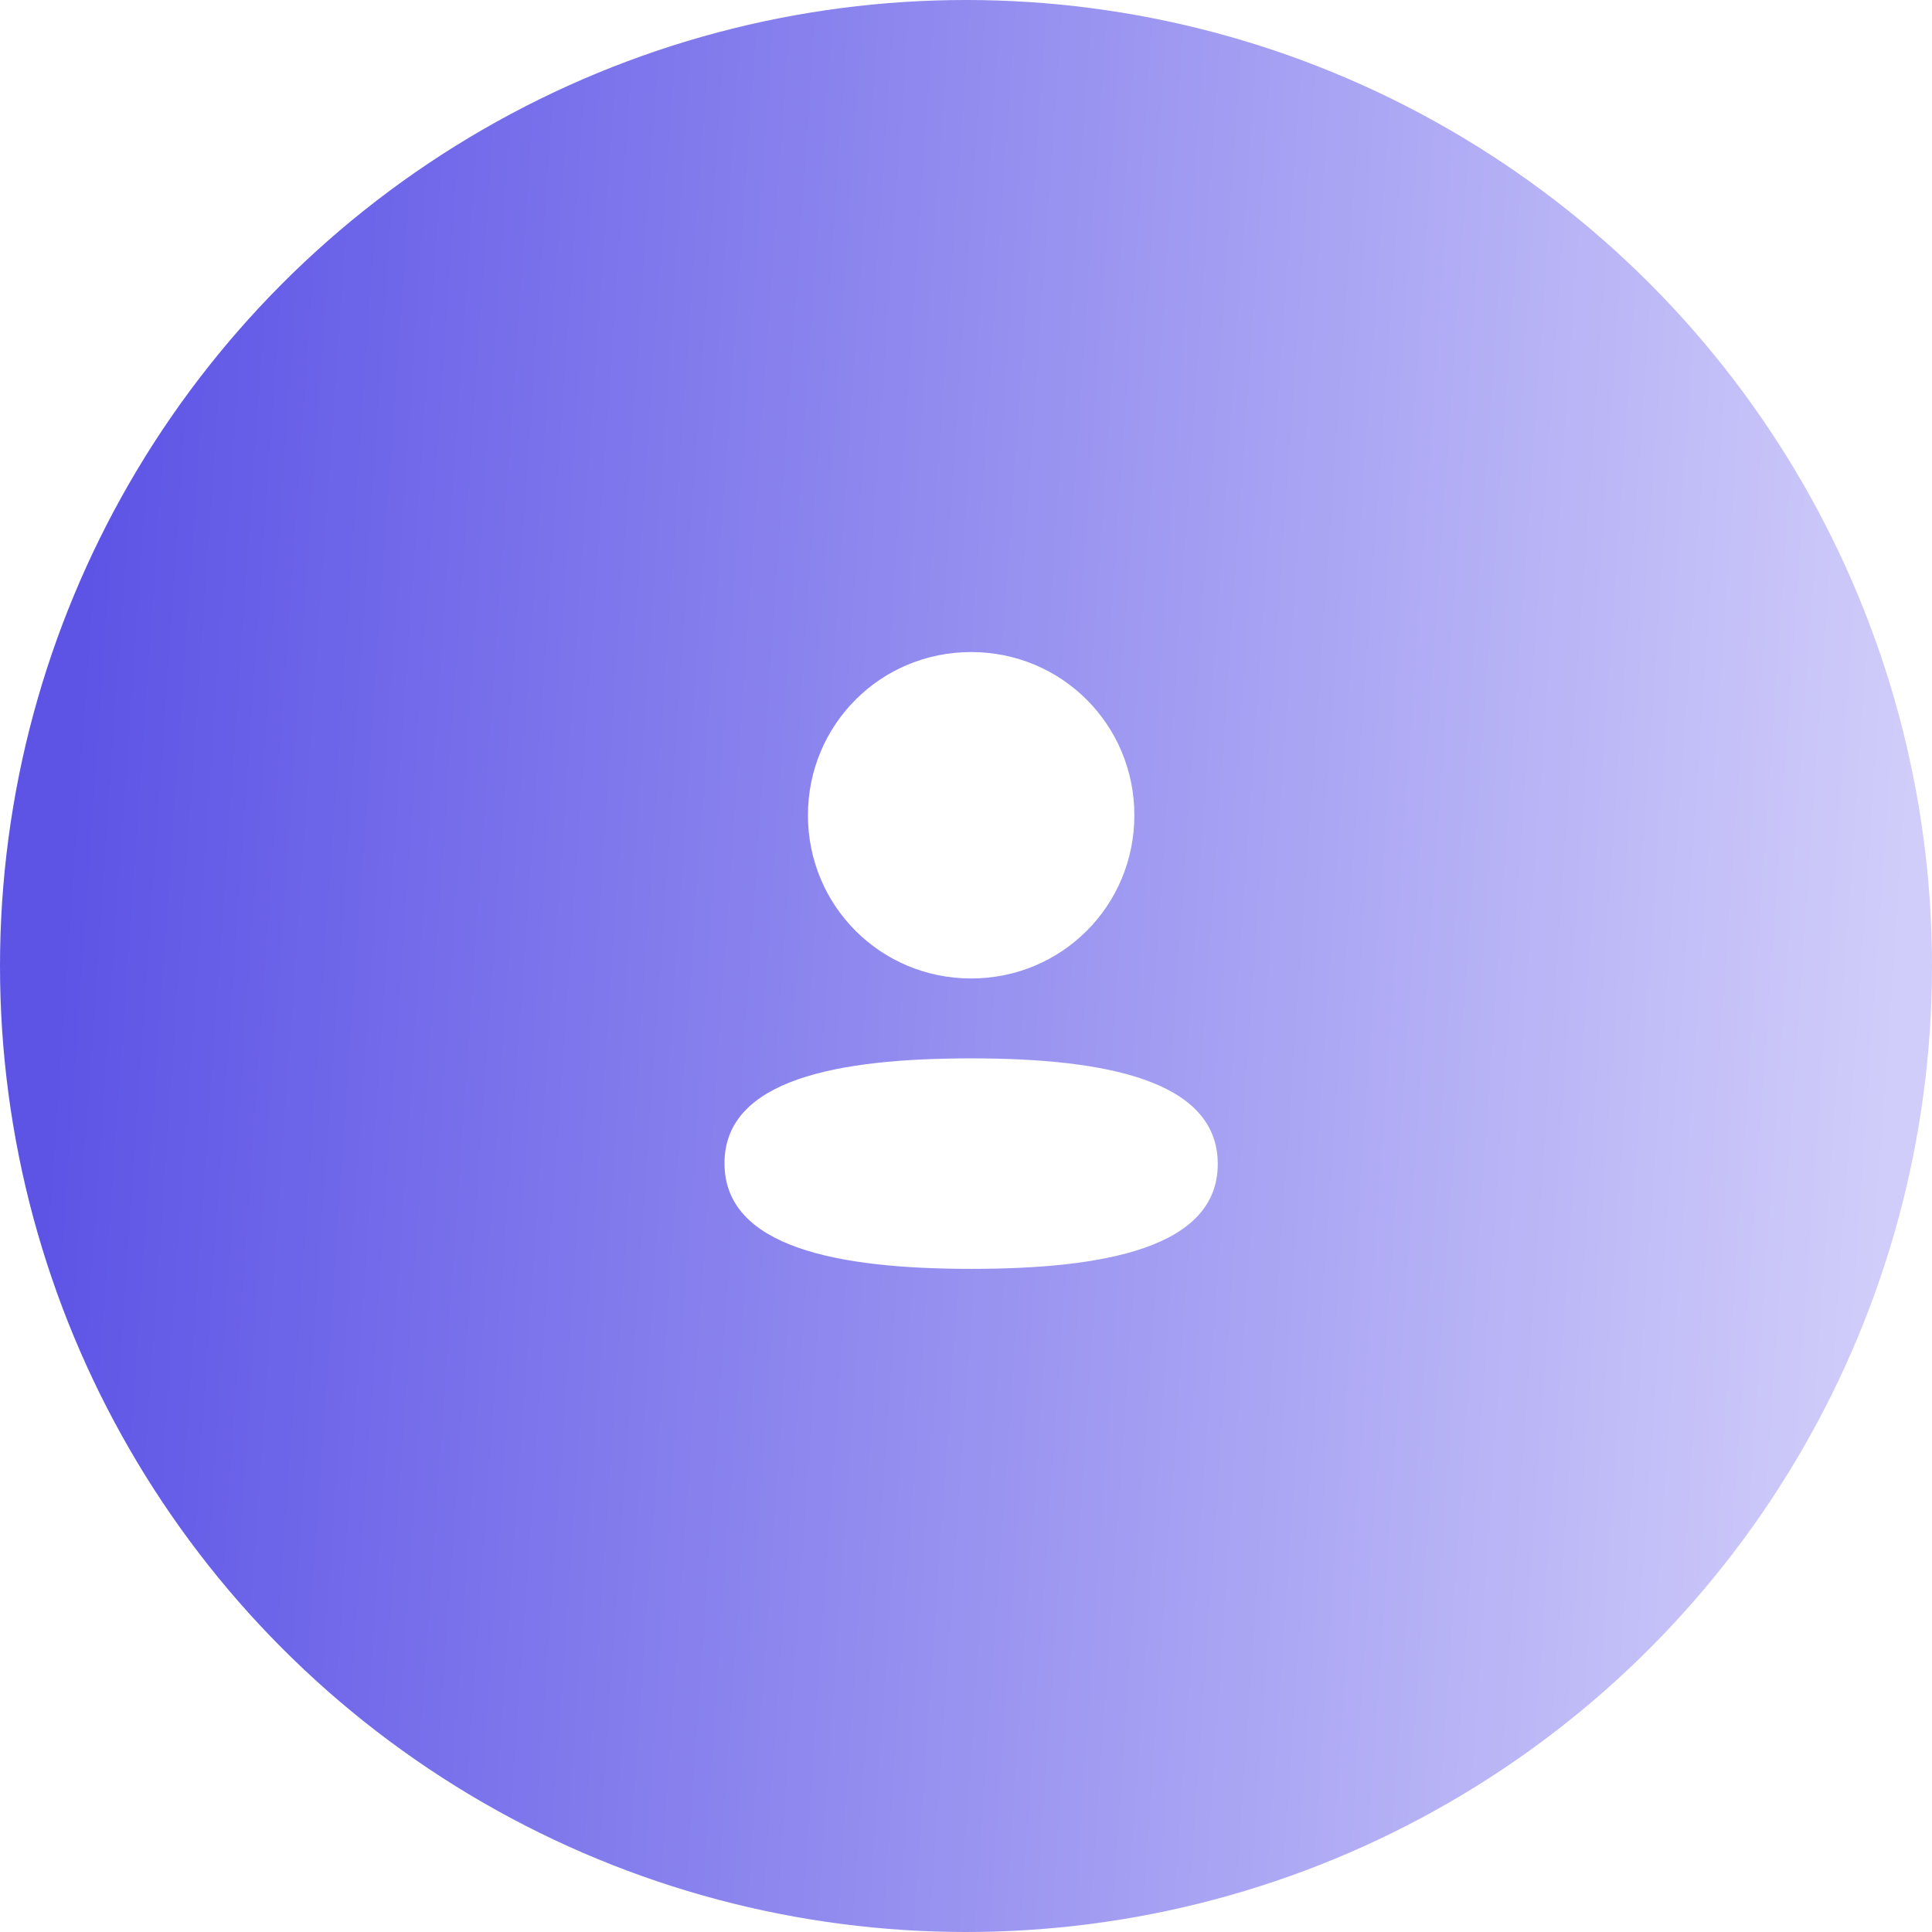 <svg width="42" height="42" viewBox="0 0 42 42" fill="none" xmlns="http://www.w3.org/2000/svg" xmlns:xlink="http://www.w3.org/1999/xlink">
<circle cx="21" cy="21" r="20.5" fill="#C4C4C4"/>
<circle cx="21" cy="21" r="20.5" fill="url(#pattern0)"/>
<circle cx="21" cy="21" r="20.5" stroke="white"/>
<circle cx="21" cy="21" r="21" fill="url(#paint0_linear_990_17047)"/>
<path fill-rule="evenodd" clip-rule="evenodd" d="M24.66 17.723C24.66 19.692 23.081 21.271 21.112 21.271C19.142 21.271 17.564 19.692 17.564 17.723C17.564 15.754 19.142 14.175 21.112 14.175C23.081 14.175 24.66 15.754 24.66 17.723ZM15.75 25.288C15.75 23.464 18.22 23.008 21.111 23.008C24.019 23.008 26.473 23.48 26.473 25.304C26.473 27.128 24.003 27.584 21.111 27.584C18.204 27.584 15.75 27.112 15.75 25.288Z" fill="white"/>
<defs>
<pattern id="pattern0" patternContentUnits="objectBoundingBox" width="1" height="1">
</pattern>
<linearGradient id="paint0_linear_990_17047" x1="2.317" y1="6.169" x2="44.791" y2="9.106" gradientUnits="userSpaceOnUse">
<stop stop-color="#5D54E6"/>
<stop offset="0.938" stop-color="#D0CDFA"/>
</linearGradient>
</defs>
</svg>
